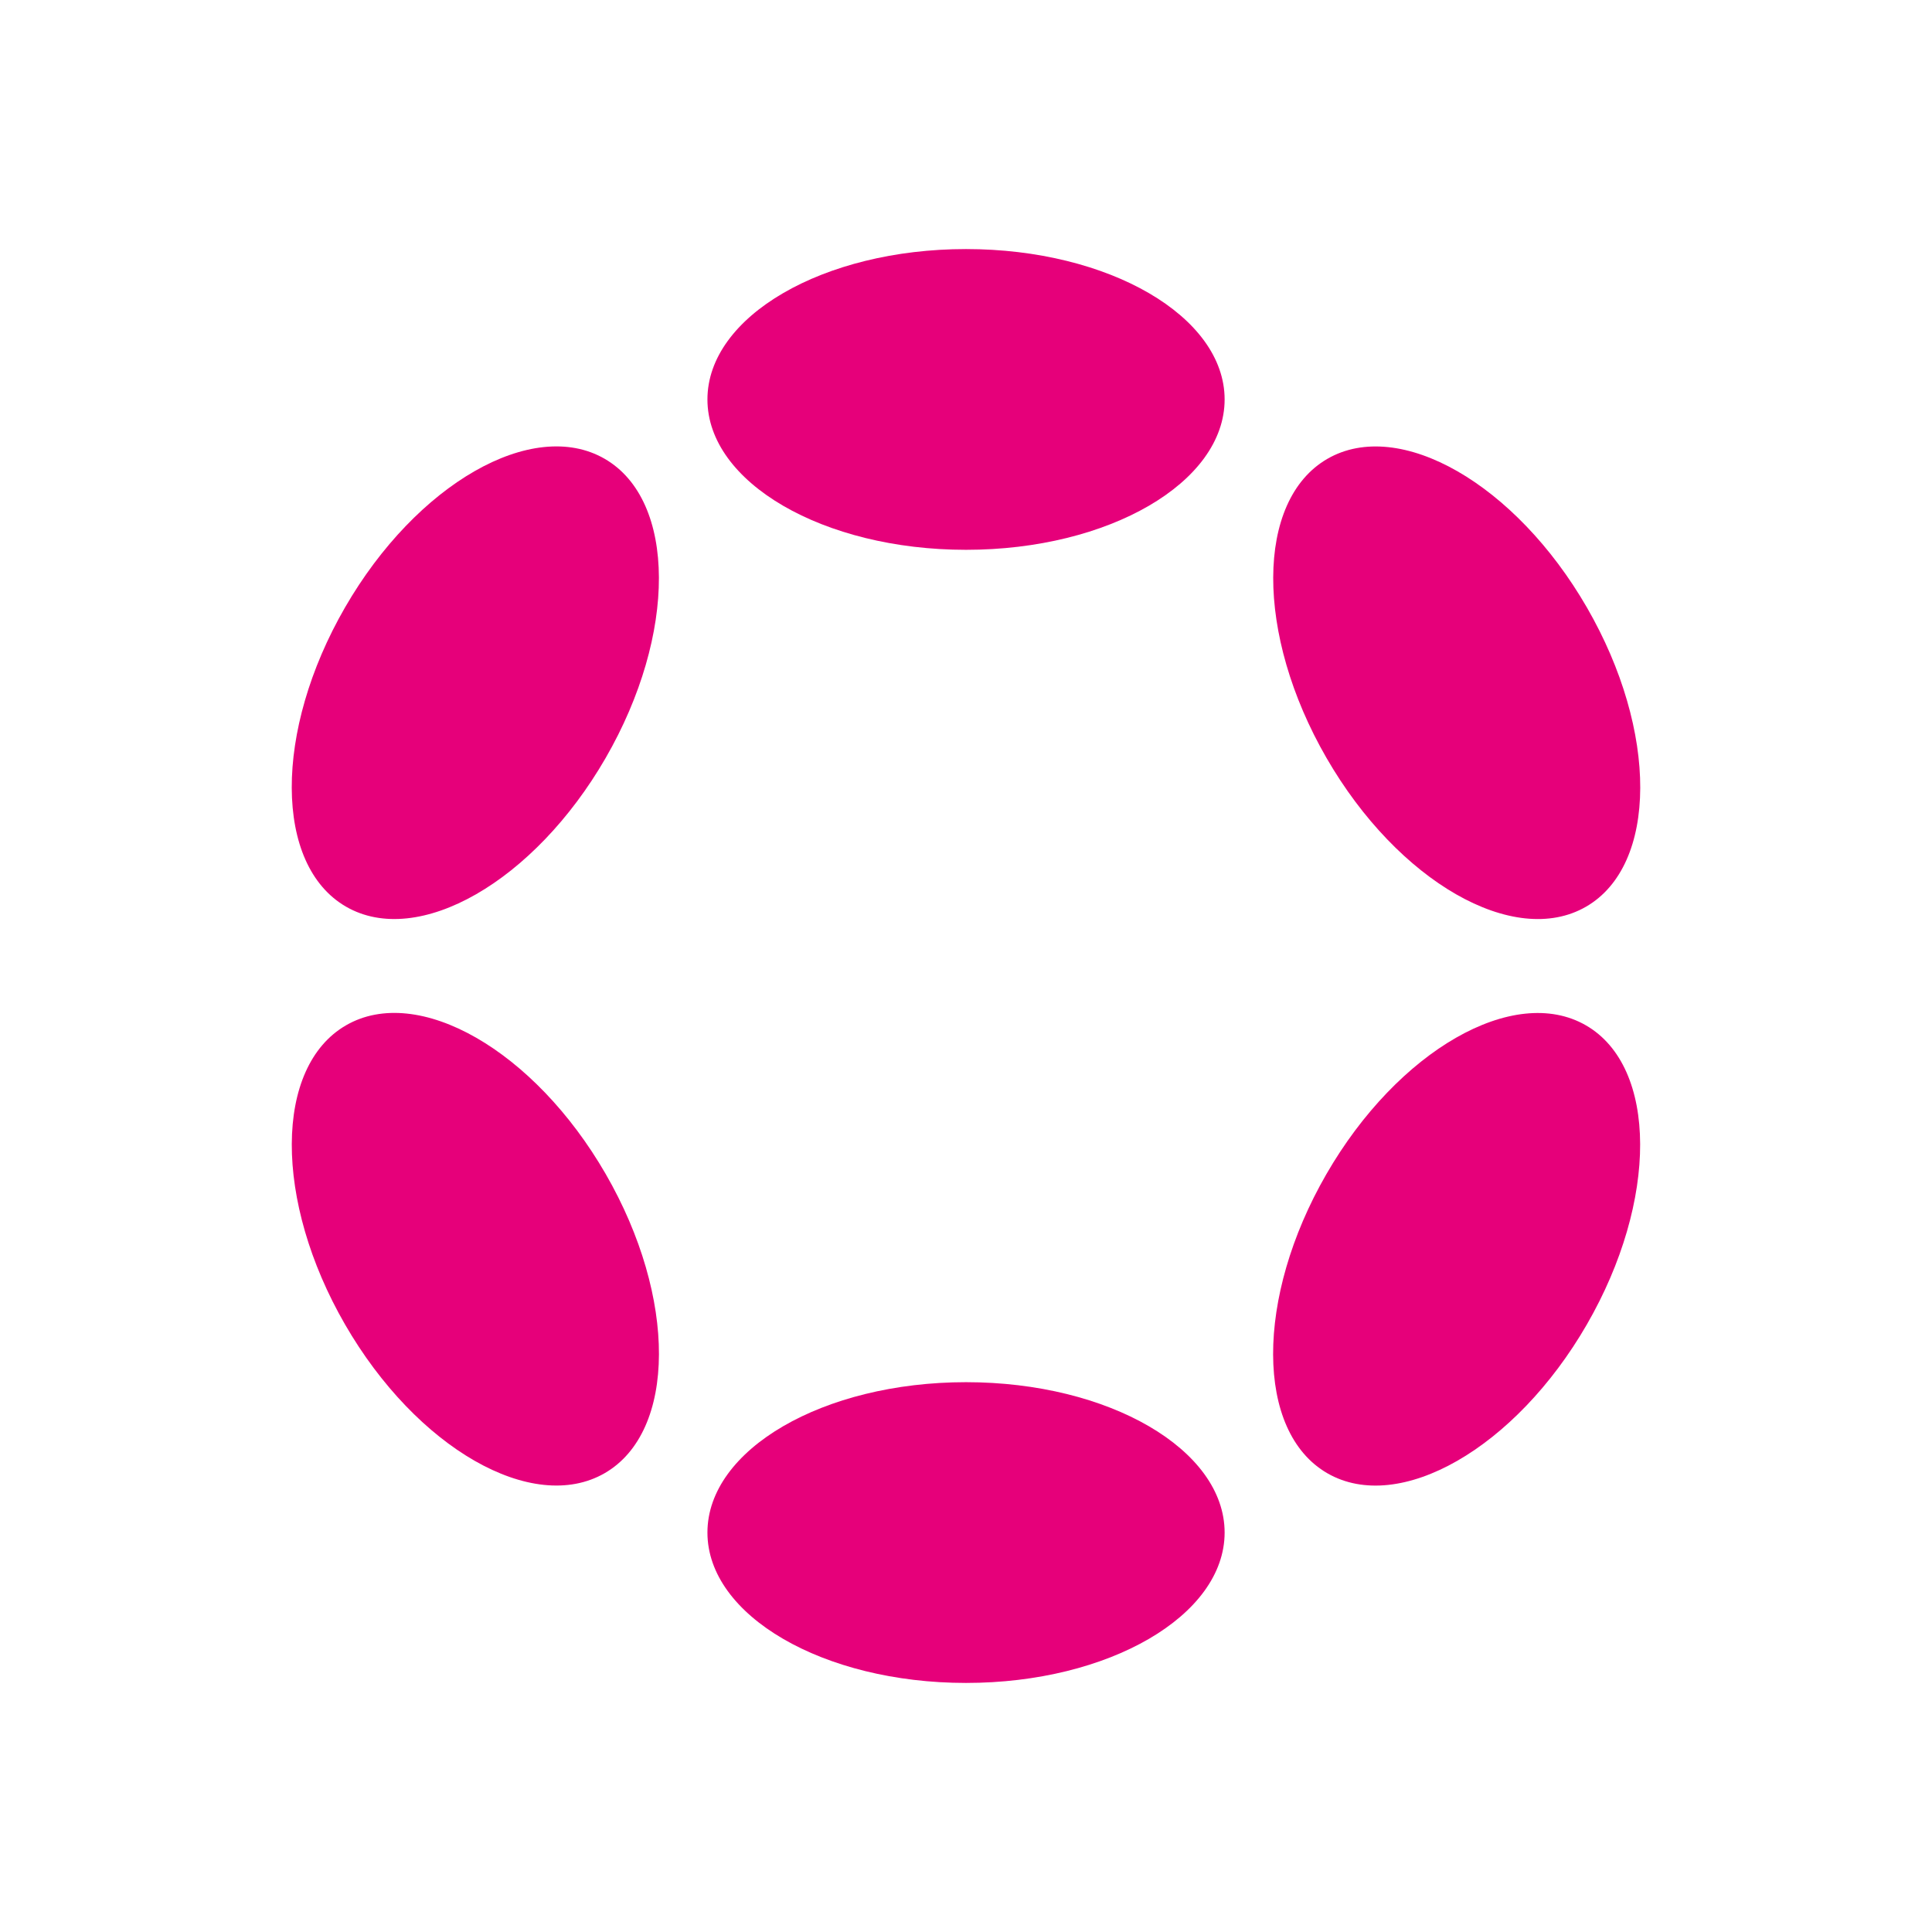 <svg xmlns="http://www.w3.org/2000/svg" width="128" height="128" viewBox="0 0 33.867 33.867" fill="#e6007a" xmlns:v="https://vecta.io/nano"><ellipse cx="16.934" cy="7.002" rx="4.533" ry="2.636"/><ellipse cx="16.934" cy="26.865" rx="4.533" ry="2.636"/><g transform="rotate(300.001)"><ellipse cx="-6.198" cy="13.2" rx="4.533" ry="2.638"/><ellipse cx="-6.198" cy="33.063" rx="4.533" ry="2.636"/></g><g transform="rotate(329.999)"><ellipse cx="-3.733" cy="23.131" rx="2.638" ry="4.533"/><ellipse cx="16.13" cy="23.133" rx="2.636" ry="4.533"/></g></svg>